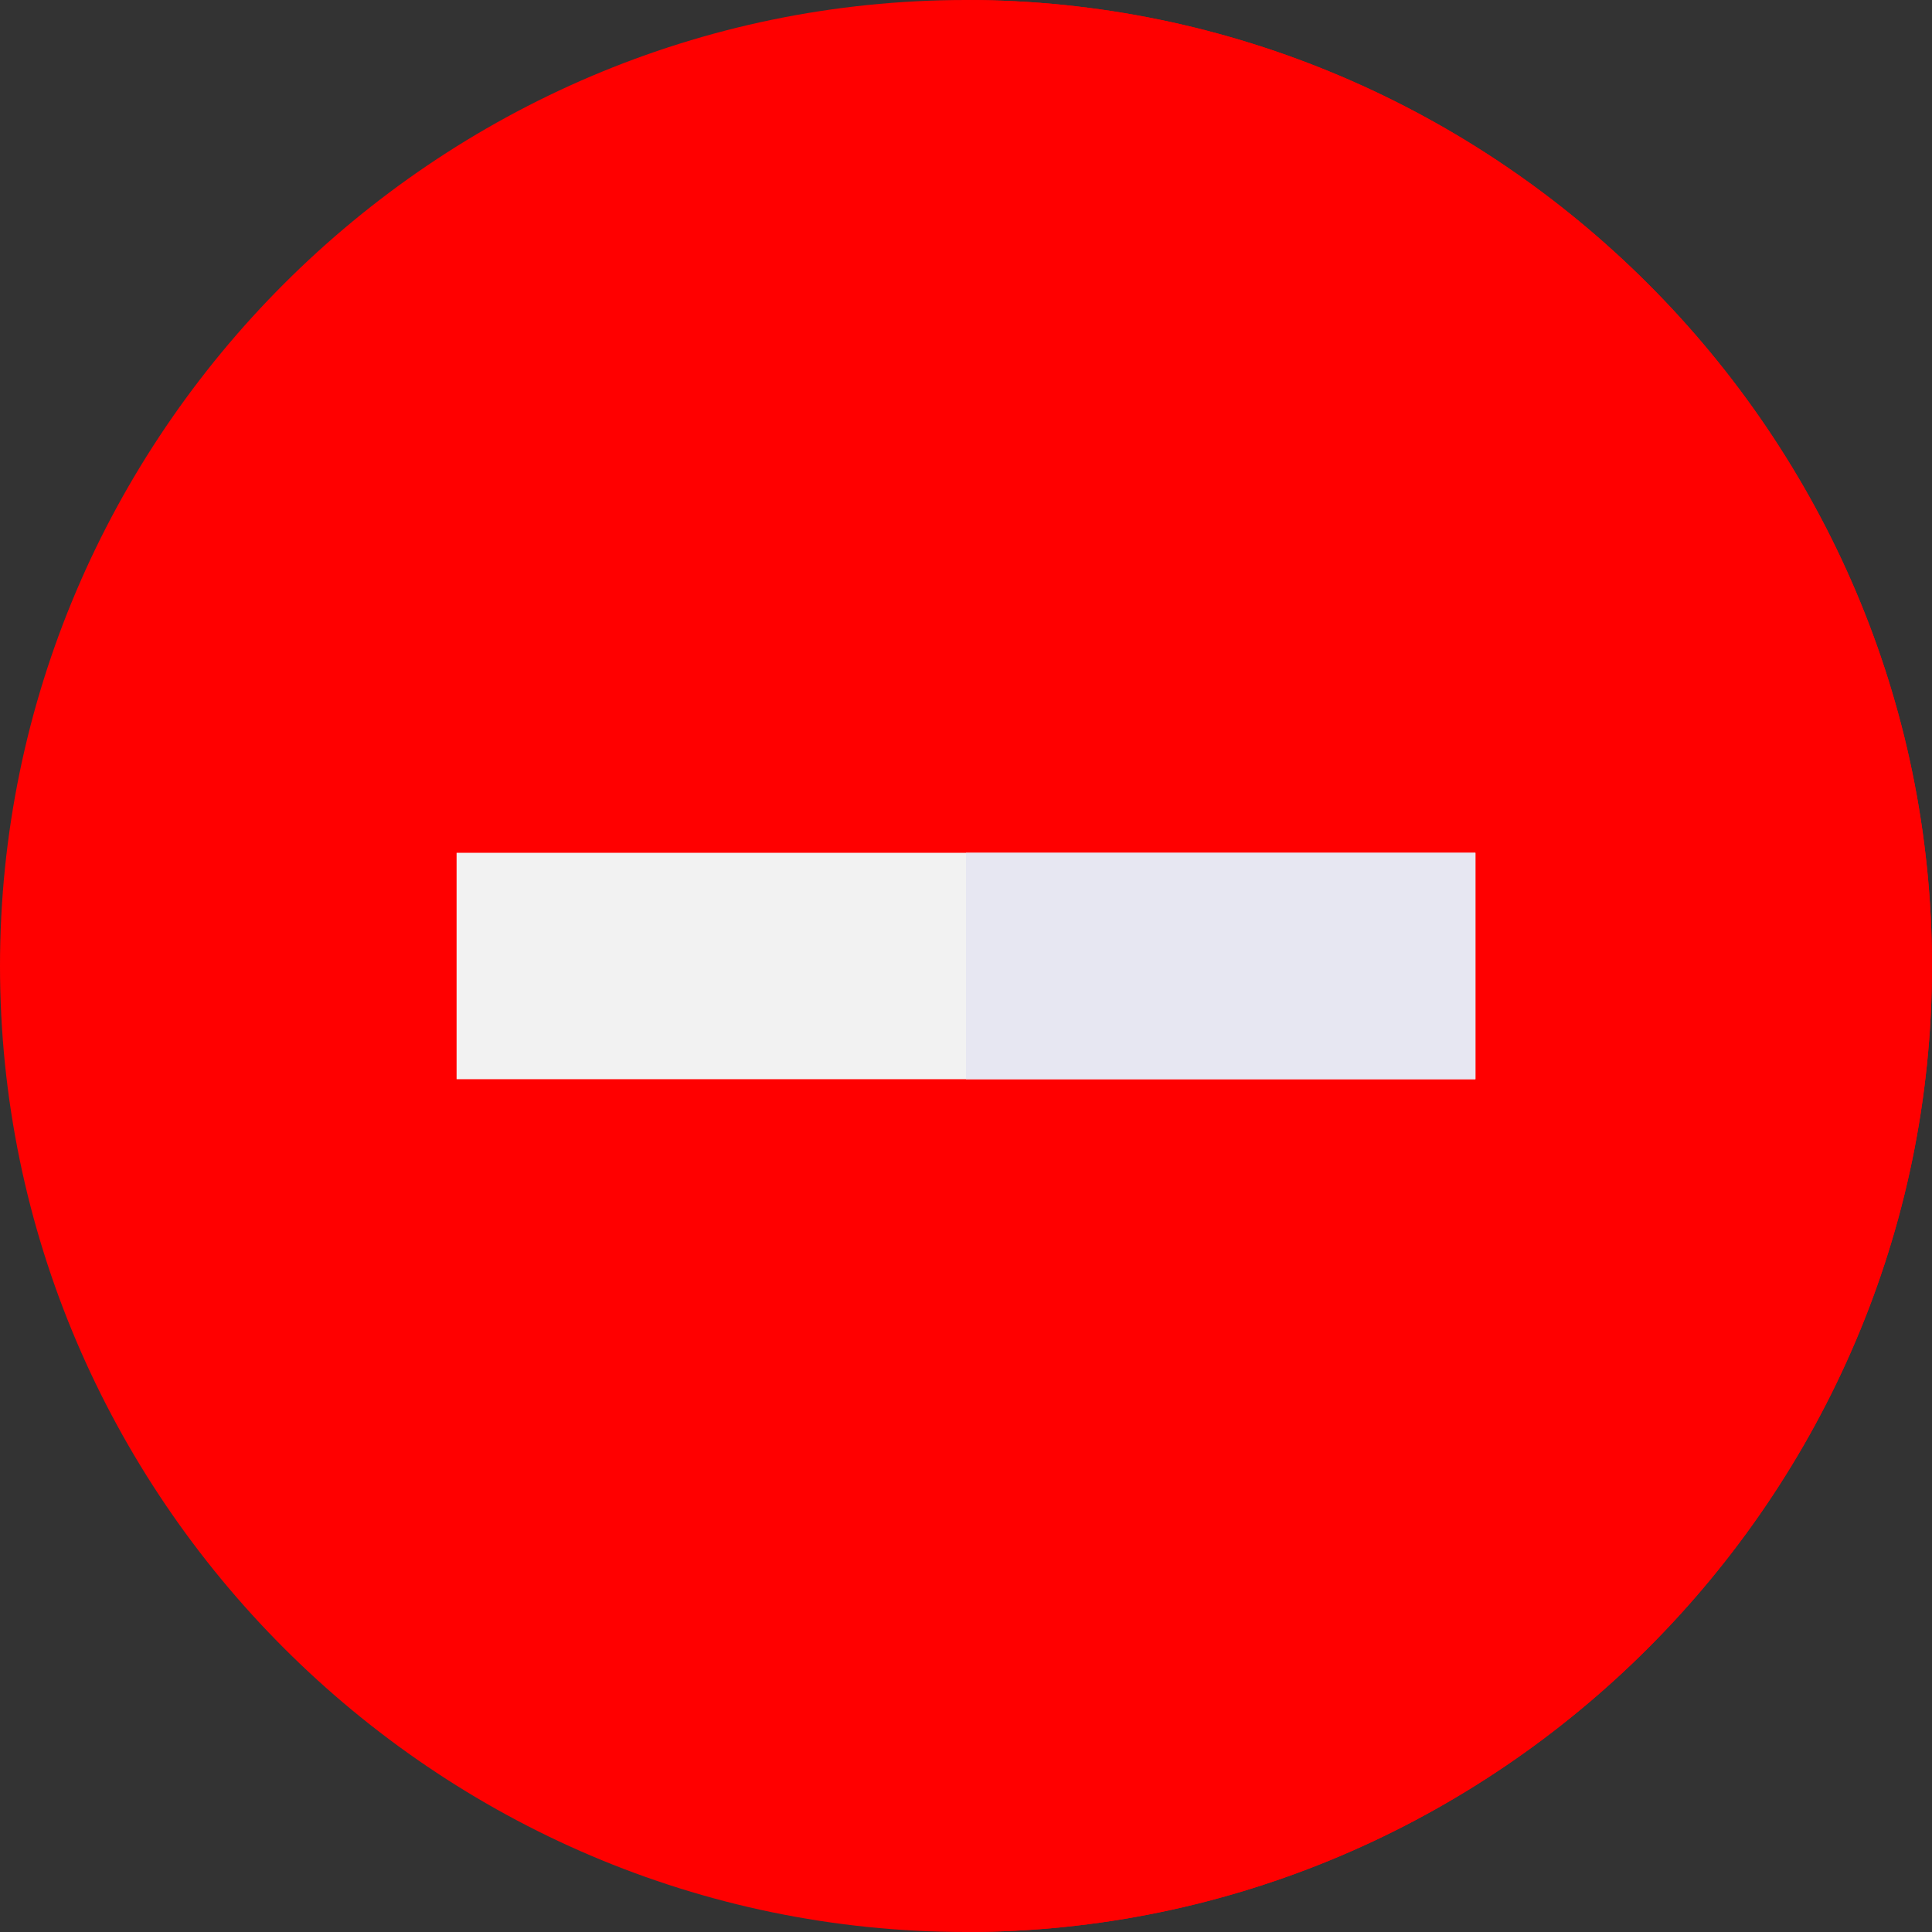 <?xml version="1.0"?>
<svg xmlns="http://www.w3.org/2000/svg" xmlns:xlink="http://www.w3.org/1999/xlink" xmlns:svgjs="http://svgjs.com/svgjs" version="1.1" width="512" height="512" x="0" y="0" viewBox="0 0 512 512" style="enable-background:new 0 0 512 512" xml:space="preserve" class=""><rect x="0" y="0" width="512" height="512" fill="#333333" stroke="none"/><g><path xmlns="http://www.w3.org/2000/svg" d="m256 0c-140.7 0-256 115.3-256 256s115.3 256 256 256 256-115.3 256-256-115.3-256-256-256z" fill="#ff0000" data-original="#ff7b4a" style="" class=""/><path xmlns="http://www.w3.org/2000/svg" d="m512 256c0 140.7-115.3 256-256 256v-512c140.7 0 256 115.3 256 256z" fill="#ff0000" data-original="#ff435b" style="" class=""/><path xmlns="http://www.w3.org/2000/svg" d="m121 226v60h270v-60z" fill="#f2f2f2" data-original="#f2f2f2" style="" class=""/><path xmlns="http://www.w3.org/2000/svg" d="m256 226h135v60h-135z" fill="#e7e7f2" data-original="#e7e7f2" style=""/></g></svg>
